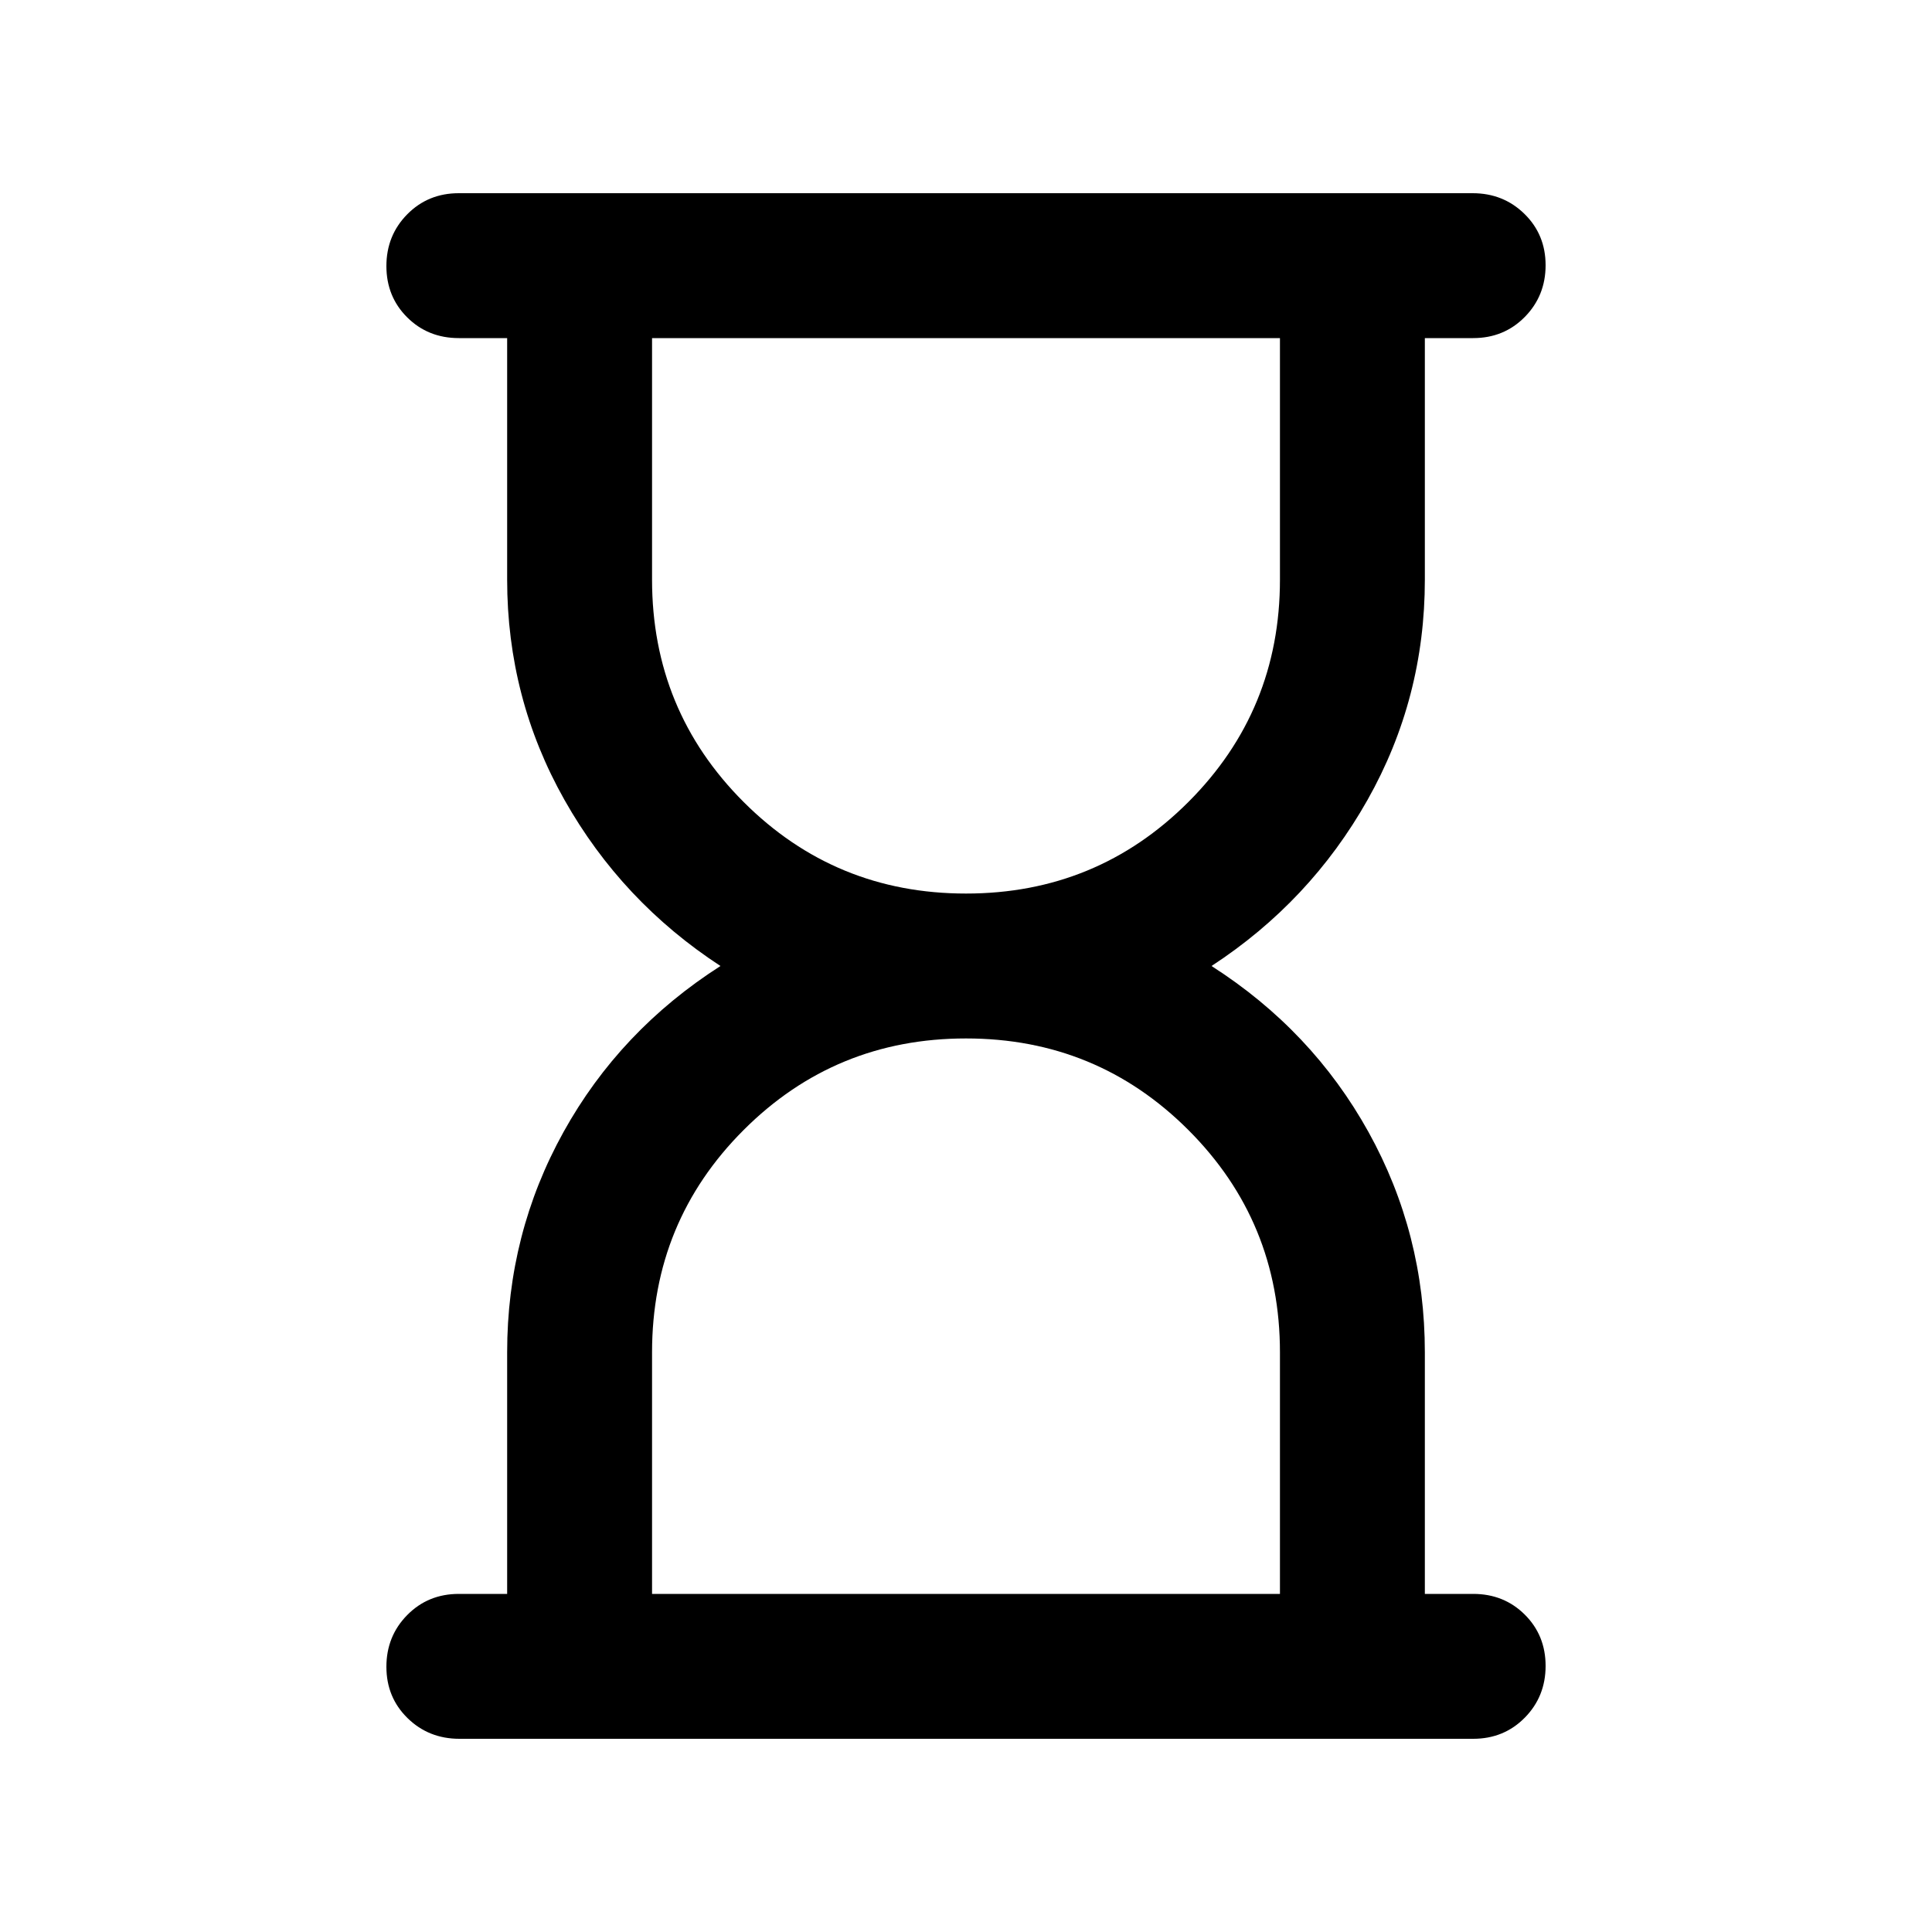 <svg xmlns="http://www.w3.org/2000/svg" height="20" viewBox="0 -960 960 960" width="20"><path d="M324-168h312v-120q0-65-45.5-110.5T480-444q-65 0-110.5 45.5T324-288v120Zm156-348q65 0 110.5-45.5T636-672v-120H324v120q0 65 45.5 110.5T480-516ZM228.29-96Q213-96 202.5-106.29t-10.5-25.5q0-15.21 10.35-25.71T228-168h24v-120q0-59 28-109.5t78-82.5q-49-32-77.5-82.5T252-672v-120h-24q-15.3 0-25.65-10.29Q192-812.58 192-827.79t10.34-25.71q10.35-10.5 25.64-10.5h503.73q15.29 0 25.79 10.29t10.5 25.5q0 15.21-10.35 25.71T732-792h-24v120q0 59-28.5 109.5T602-480q50 32 78 82.5T708-288v120h24q15.3 0 25.65 10.29Q768-147.42 768-132.21t-10.34 25.71Q747.31-96 732.02-96H228.29ZM480-168Zm0-624Z"/></svg>